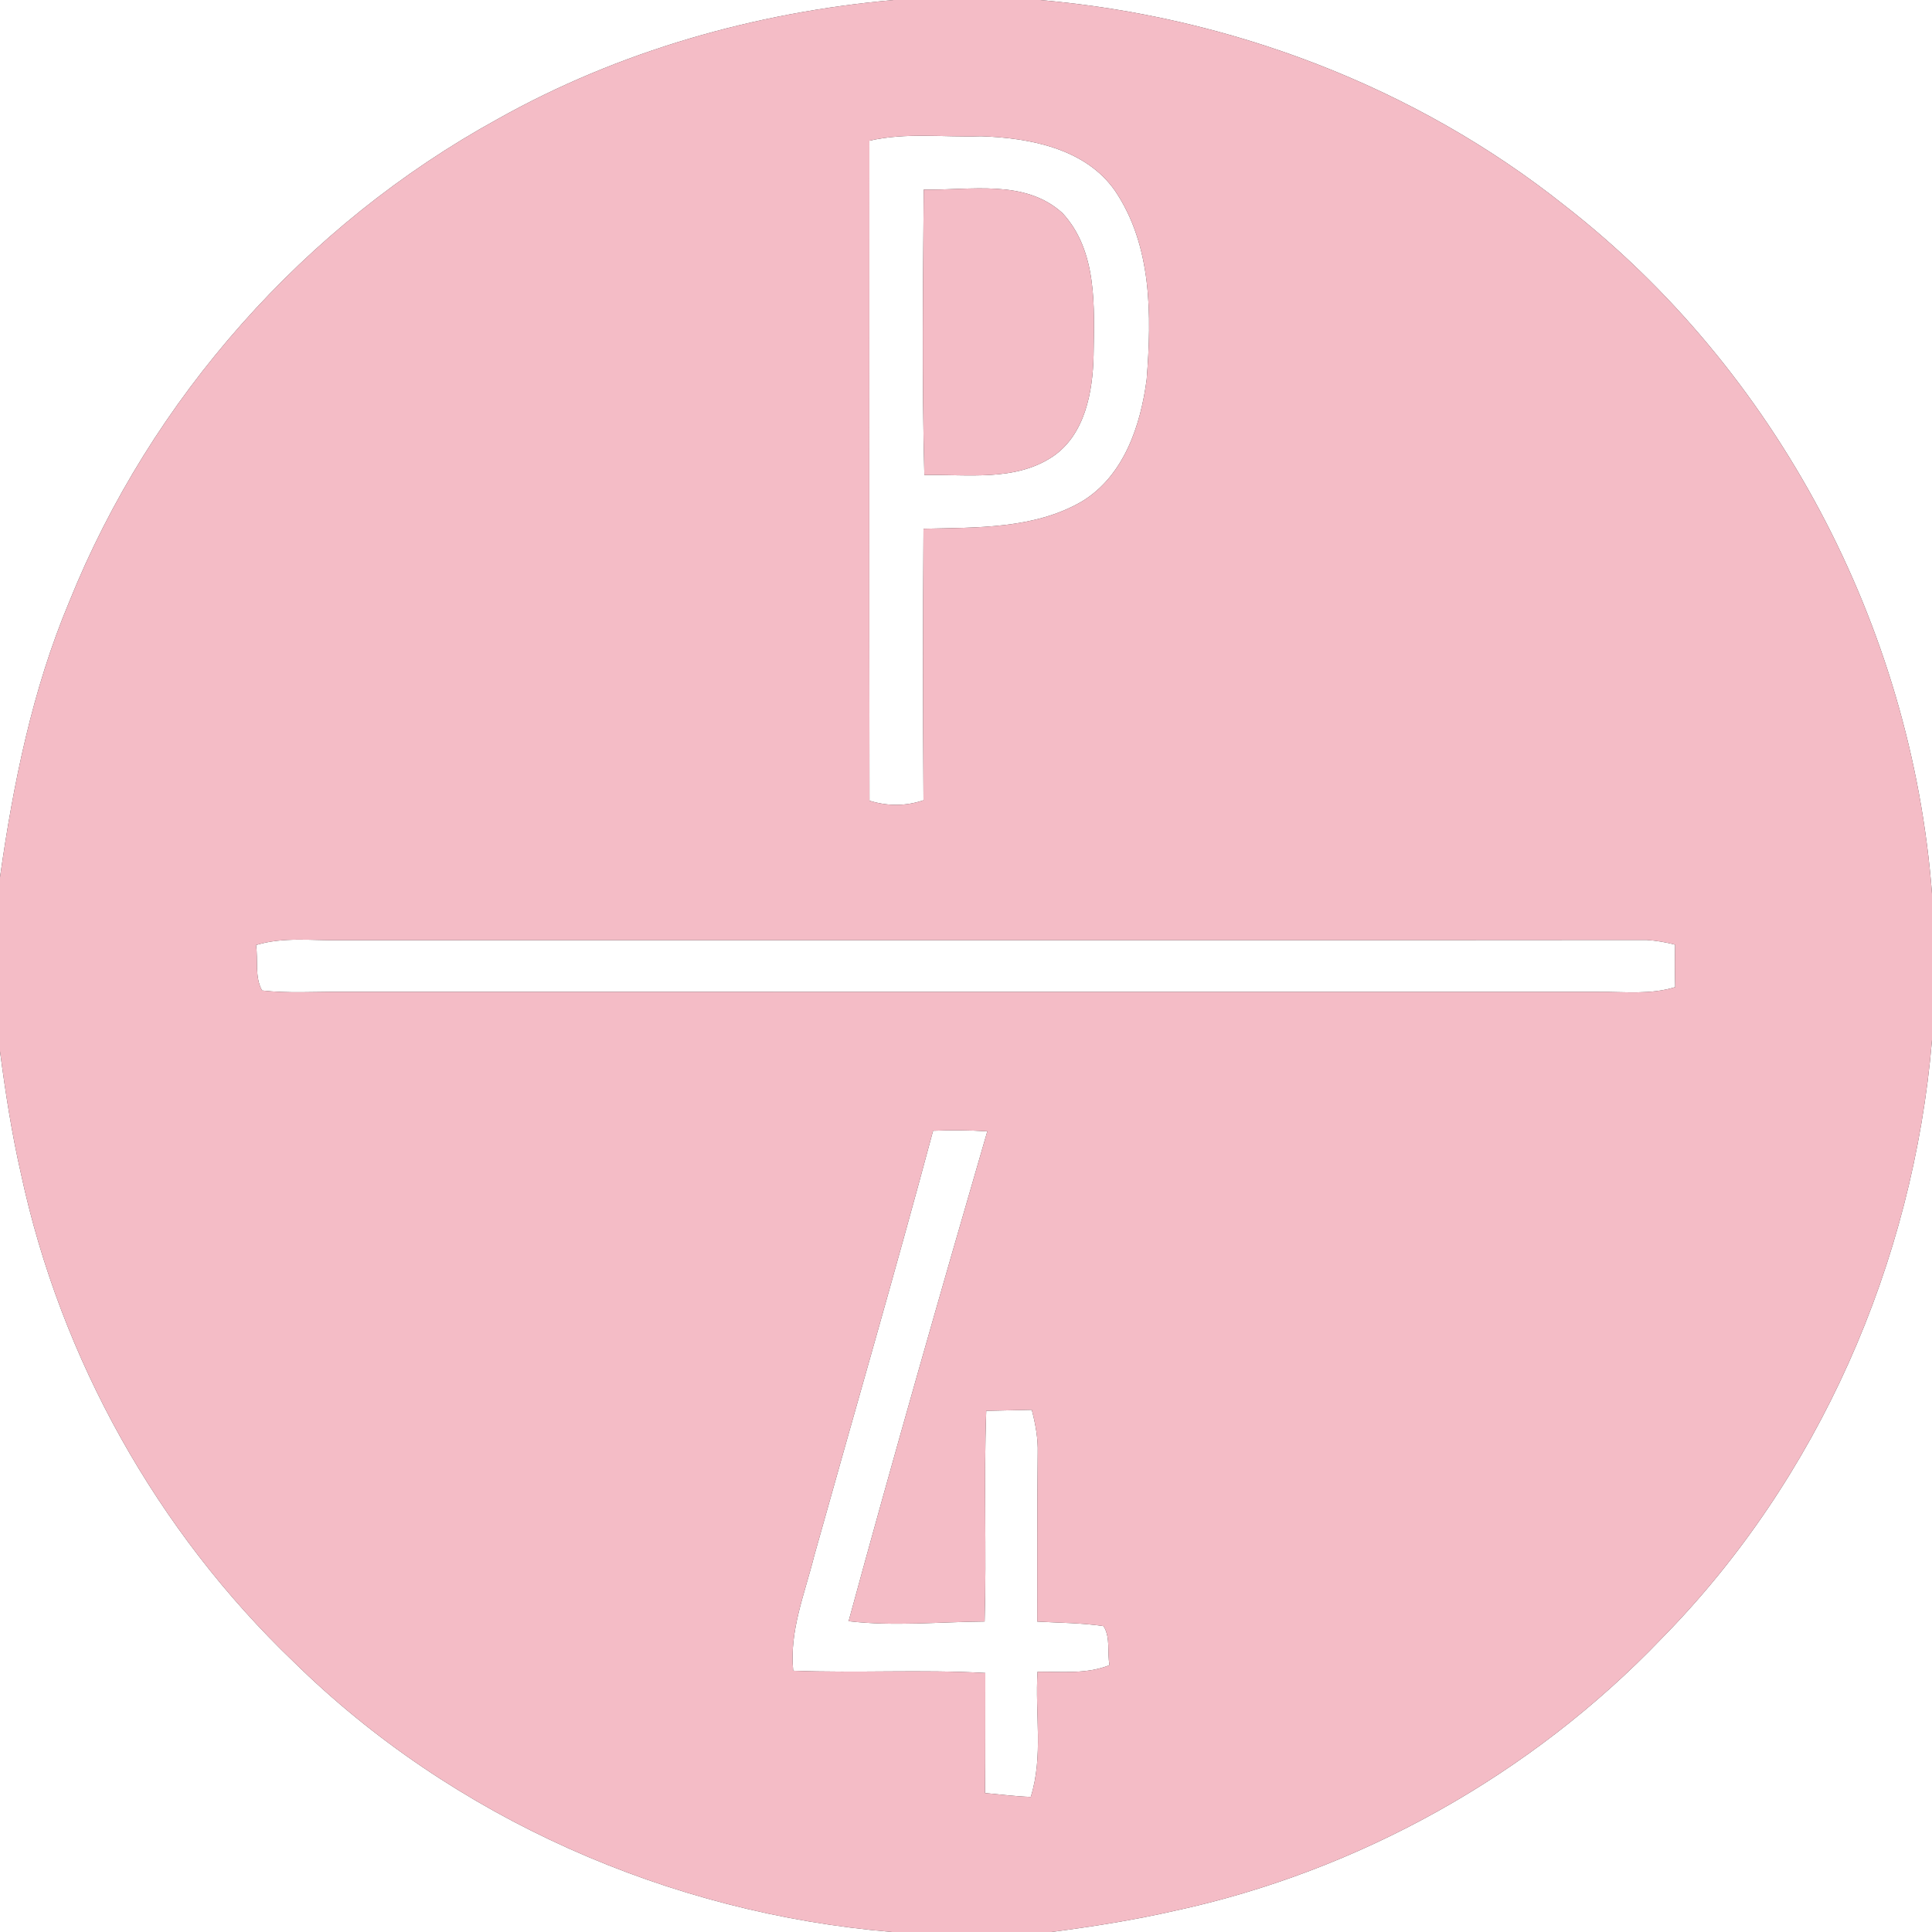 <?xml version="1.0" encoding="UTF-8" ?>
<!DOCTYPE svg PUBLIC "-//W3C//DTD SVG 1.1//EN" "http://www.w3.org/Graphics/SVG/1.1/DTD/svg11.dtd">
<svg width="250pt" height="250pt" viewBox="0 0 250 250" version="1.1" xmlns="http://www.w3.org/2000/svg">
<rect x="0" y="0" width="250" height="250" fill="#333333" stroke="none"/>
<g id="#ffffffff">
<path fill="#ffffff" opacity="1.00" d=" M 0.00 0.00 L 115.64 0.00 C 97.76 1.59 80.08 6.60 64.39 15.41 C 39.47 29.09 19.53 51.57 8.93 77.94 C 4.18 89.27 1.72 101.40 0.00 113.51 L 0.00 0.00 Z" />
<path fill="#ffffff" opacity="1.00" d=" M 134.56 0.00 L 250.00 0.00 L 250.00 115.65 C 247.37 81.06 229.86 47.87 202.42 26.56 C 183.10 11.19 159.10 2.12 134.56 0.00 Z" />
<path fill="#ffffff" opacity="1.00" d=" M 112.50 18.21 C 117.23 17.11 122.13 17.79 126.95 17.63 C 133.20 17.84 140.42 19.19 144.26 24.65 C 149.10 31.78 149.02 40.83 148.38 49.08 C 147.60 55.06 145.44 61.58 140.01 64.88 C 133.85 68.47 126.39 68.25 119.50 68.42 C 119.42 80.13 119.42 91.84 119.50 103.55 C 117.20 104.34 114.83 104.33 112.51 103.61 C 112.47 75.14 112.50 46.68 112.50 18.21 M 119.53 24.53 C 119.44 36.84 119.29 49.16 119.61 61.47 C 125.18 61.35 131.35 62.35 136.25 59.06 C 140.42 56.21 141.41 50.67 141.51 45.96 C 141.60 39.73 142.03 32.51 137.50 27.59 C 132.61 23.11 125.54 24.66 119.53 24.53 Z" />
<path fill="#ffffff" opacity="1.00" d=" M 33.13 122.29 C 36.68 121.20 40.40 121.73 44.05 121.66 C 100.38 121.63 156.72 121.69 213.05 121.63 C 214.30 121.71 215.54 121.92 216.76 122.24 C 216.72 124.07 216.72 125.90 216.77 127.73 C 213.59 128.73 210.24 128.32 206.97 128.35 C 152.66 128.34 98.34 128.35 44.02 128.34 C 40.65 128.32 37.26 128.55 33.91 128.17 C 32.93 126.40 33.42 124.22 33.13 122.29 Z" />
<path fill="#ffffff" opacity="1.00" d=" M 214.97 212.07 C 235.31 191.42 247.58 163.37 250.00 134.57 L 250.00 250.00 L 136.05 250.00 C 141.39 249.30 146.73 248.46 151.99 247.26 C 175.84 242.12 198.09 229.69 214.97 212.07 Z" />
<path fill="#ffffff" opacity="1.00" d=" M 0.00 136.04 C 0.70 141.36 1.52 146.67 2.72 151.91 C 7.85 175.82 20.32 198.12 37.99 215.03 C 58.64 235.33 86.66 247.59 115.44 250.00 L 0.00 250.00 L 0.00 136.04 Z" />
<path fill="#ffffff" opacity="1.00" d=" M 120.74 146.32 C 123.08 146.23 125.42 146.24 127.76 146.39 C 121.63 167.48 115.58 188.60 109.81 209.78 C 115.66 210.47 121.54 209.87 127.41 209.82 C 127.68 200.74 127.28 191.64 127.62 182.56 C 129.58 182.51 131.55 182.47 133.51 182.43 C 133.99 184.26 134.34 186.14 134.28 188.05 C 134.20 195.31 134.24 202.57 134.22 209.83 C 137.08 210.00 139.96 209.99 142.80 210.42 C 143.72 211.89 143.26 213.82 143.57 215.47 C 140.61 216.66 137.38 216.30 134.26 216.32 C 133.91 221.71 135.03 227.27 133.38 232.52 C 131.39 232.45 129.43 232.20 127.46 232.02 C 127.52 226.84 127.48 221.66 127.50 216.48 C 119.23 216.01 110.93 216.51 102.64 216.19 C 102.12 211.04 104.14 206.22 105.36 201.32 C 110.49 182.99 115.81 164.70 120.74 146.32 Z" />
</g>
<g id="#f4bcc6ff">
<path fill="#f4bcc6" opacity="1.00" d=" M 115.64 0.00 L 134.56 0.00 C 159.10 2.12 183.10 11.19 202.42 26.56 C 229.86 47.87 247.37 81.06 250.00 115.65 L 250.00 134.57 C 247.58 163.37 235.31 191.42 214.97 212.07 C 198.09 229.69 175.84 242.12 151.99 247.26 C 146.73 248.46 141.39 249.30 136.05 250.00 L 115.44 250.00 C 86.66 247.59 58.64 235.33 37.99 215.03 C 20.32 198.12 7.85 175.82 2.72 151.91 C 1.52 146.67 0.70 141.36 0.00 136.04 L 0.00 113.51 C 1.72 101.40 4.18 89.27 8.93 77.94 C 19.53 51.57 39.47 29.09 64.39 15.41 C 80.08 6.60 97.76 1.59 115.64 0.00 M 112.50 18.21 C 112.50 46.68 112.47 75.14 112.51 103.61 C 114.83 104.33 117.20 104.34 119.50 103.55 C 119.42 91.84 119.42 80.13 119.50 68.42 C 126.39 68.25 133.85 68.47 140.01 64.88 C 145.44 61.58 147.60 55.06 148.38 49.08 C 149.02 40.83 149.10 31.78 144.26 24.65 C 140.42 19.19 133.20 17.84 126.95 17.63 C 122.13 17.79 117.23 17.11 112.50 18.21 M 33.13 122.29 C 33.42 124.22 32.93 126.40 33.91 128.17 C 37.26 128.55 40.65 128.32 44.02 128.34 C 98.34 128.35 152.66 128.34 206.97 128.35 C 210.24 128.32 213.59 128.73 216.77 127.73 C 216.72 125.90 216.72 124.07 216.76 122.24 C 215.54 121.92 214.30 121.71 213.05 121.63 C 156.72 121.69 100.38 121.63 44.05 121.66 C 40.40 121.73 36.68 121.20 33.13 122.29 M 120.74 146.32 C 115.81 164.70 110.49 182.99 105.36 201.32 C 104.14 206.22 102.12 211.04 102.64 216.19 C 110.93 216.51 119.23 216.01 127.50 216.48 C 127.48 221.66 127.52 226.84 127.46 232.02 C 129.43 232.20 131.39 232.45 133.38 232.52 C 135.03 227.27 133.91 221.71 134.26 216.32 C 137.38 216.30 140.61 216.66 143.57 215.47 C 143.26 213.82 143.72 211.89 142.80 210.42 C 139.96 209.99 137.08 210.00 134.22 209.83 C 134.24 202.57 134.20 195.31 134.28 188.05 C 134.34 186.14 133.99 184.26 133.51 182.43 C 131.55 182.47 129.58 182.51 127.62 182.56 C 127.28 191.64 127.68 200.74 127.41 209.82 C 121.54 209.87 115.66 210.47 109.81 209.78 C 115.58 188.60 121.63 167.48 127.76 146.39 C 125.42 146.24 123.08 146.23 120.74 146.32 Z" />
<path fill="#f4bcc6" opacity="1.00" d=" M 119.53 24.53 C 125.54 24.66 132.61 23.11 137.50 27.59 C 142.03 32.51 141.60 39.73 141.51 45.96 C 141.41 50.67 140.42 56.21 136.25 59.06 C 131.35 62.35 125.18 61.35 119.61 61.47 C 119.29 49.16 119.44 36.84 119.53 24.53 Z" />
</g>
</svg>
